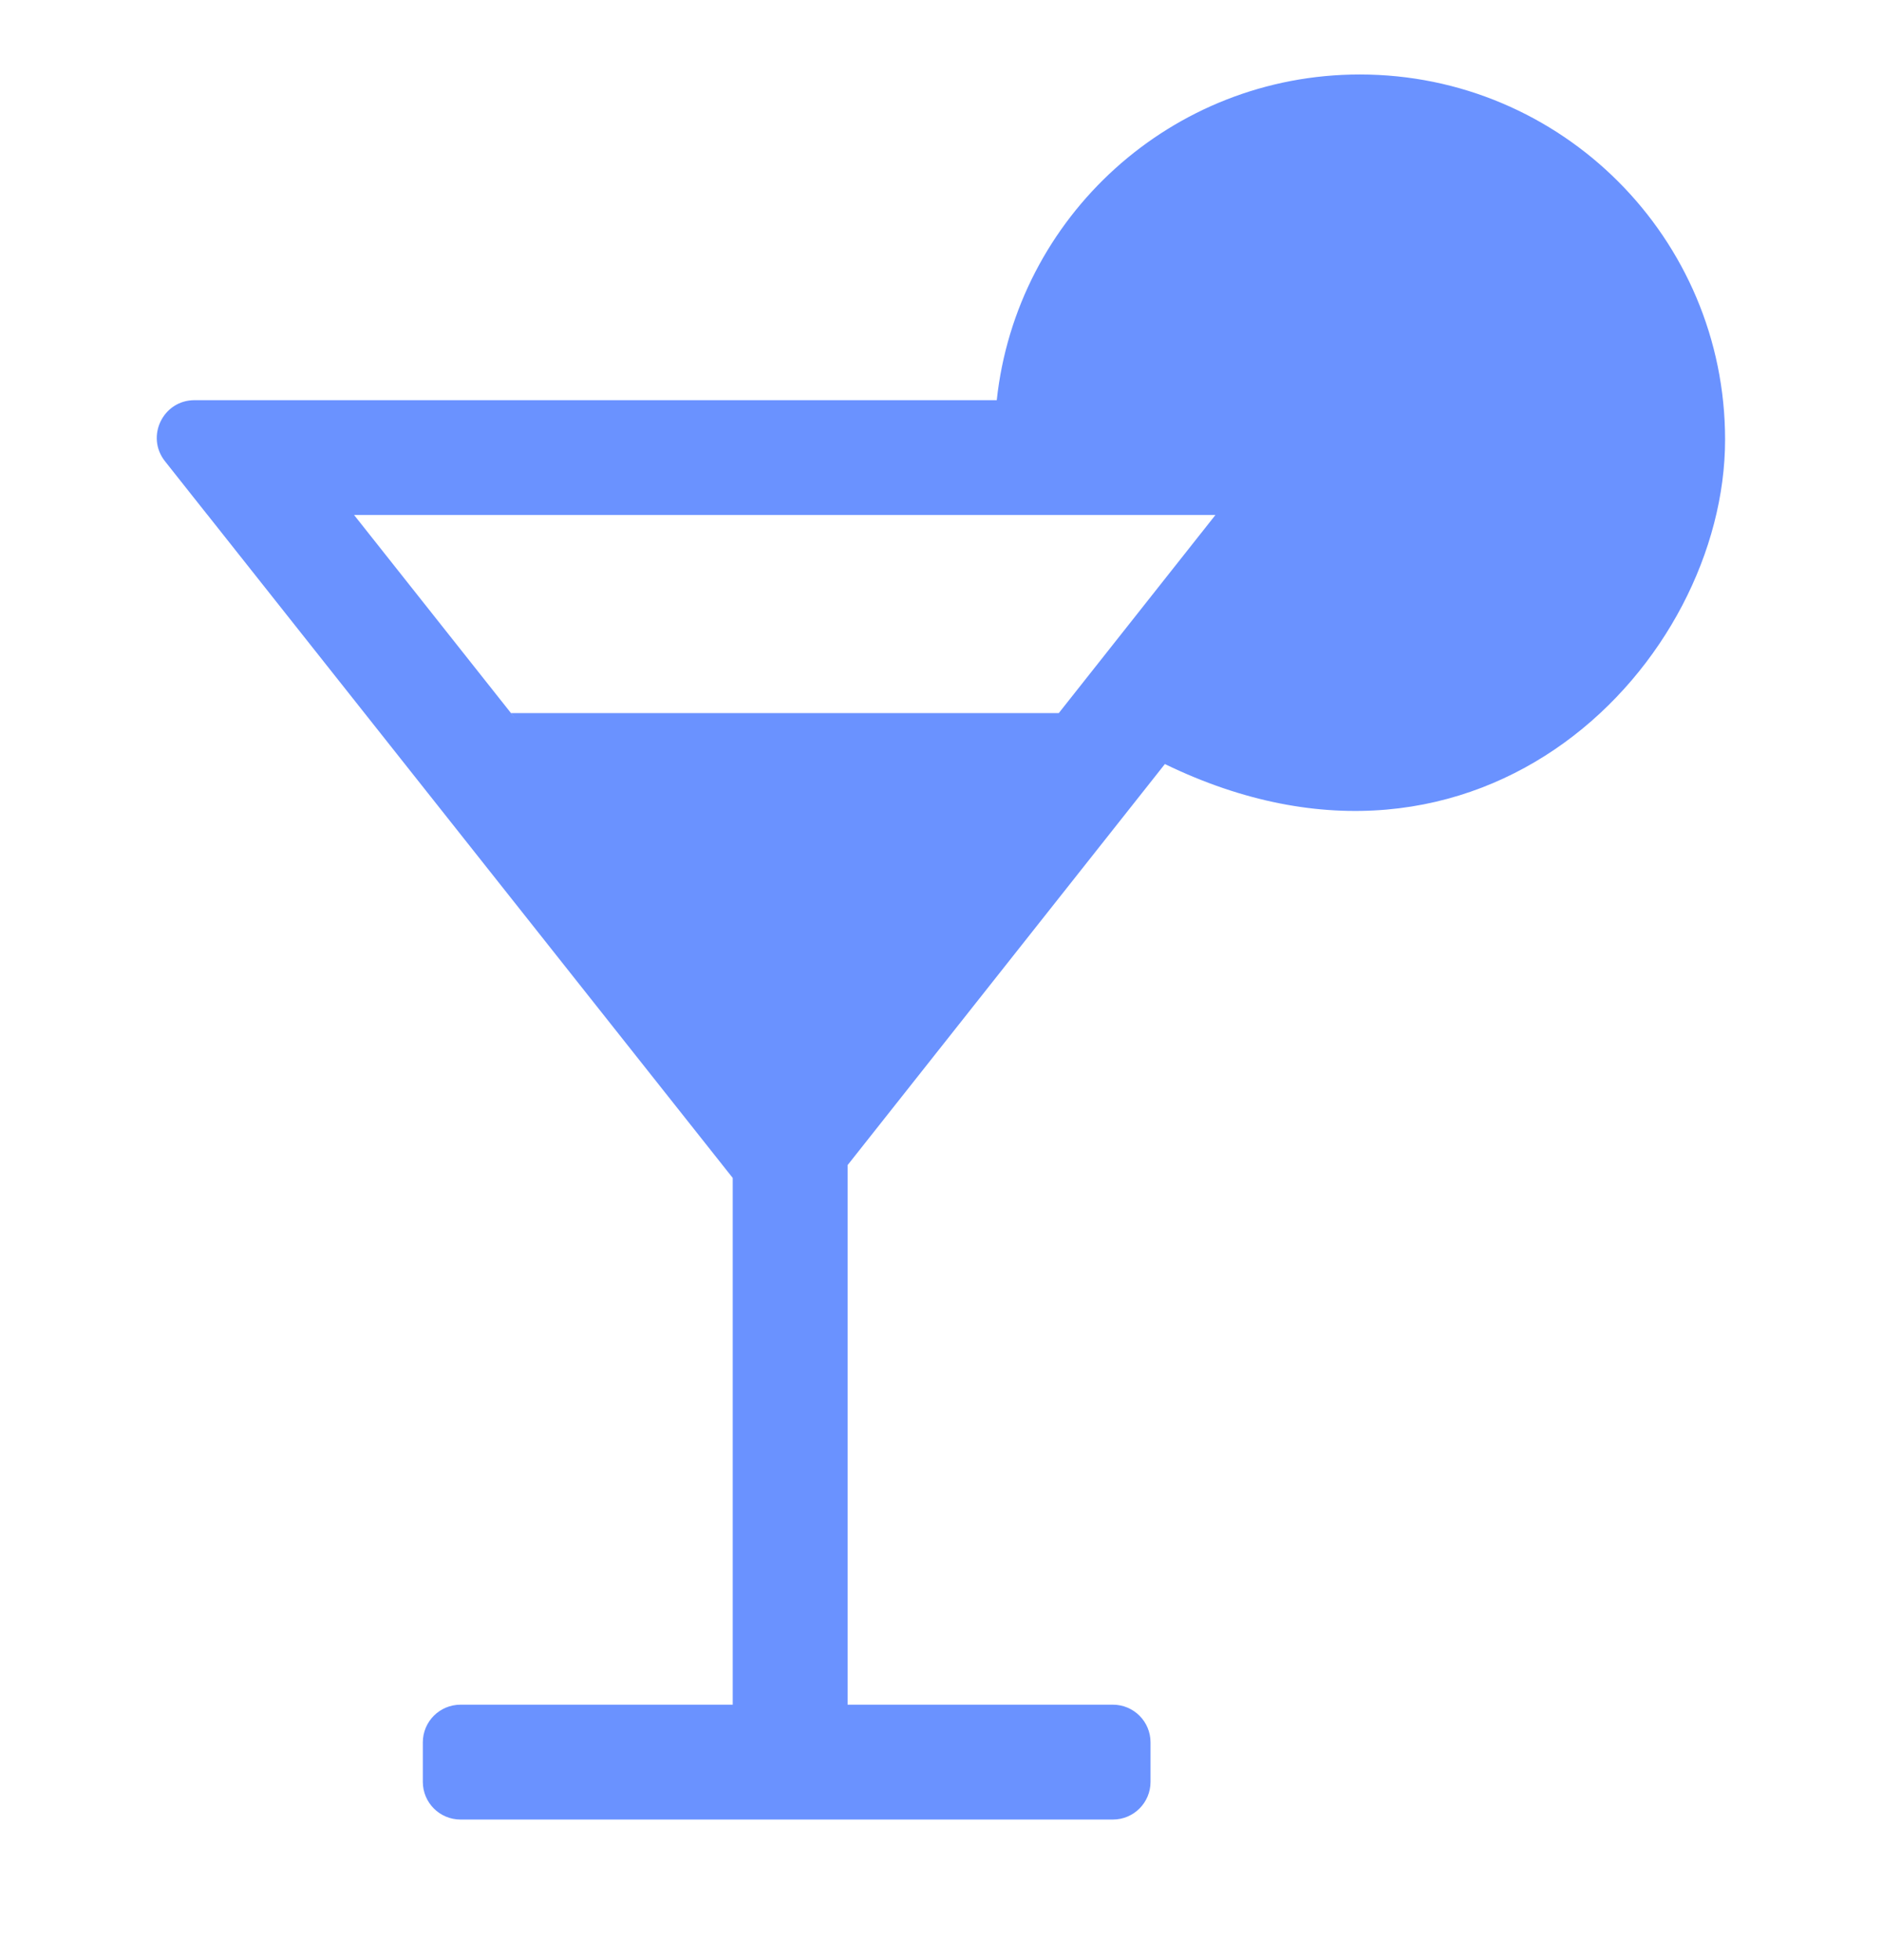 <svg width="24" height="25" viewBox="0 0 24 25" fill="none" xmlns="http://www.w3.org/2000/svg">
<path fill-rule="evenodd" clip-rule="evenodd" d="M14.855 9.745C18.911 11.713 21.999 8.431 21.999 5.607C21.999 3.035 19.913 0.95 17.341 0.95C14.939 0.95 12.962 2.768 12.711 5.104H3.355H3.34H3.087H2.48C2.079 5.104 1.854 5.568 2.104 5.883L2.48 6.358L2.637 6.556L2.647 6.568L9.344 15.024V21.742H5.873C5.607 21.742 5.392 21.957 5.392 22.223V22.726C5.392 22.992 5.607 23.207 5.873 23.207L14.192 23.207C14.457 23.207 14.672 22.992 14.672 22.726V22.223C14.672 21.957 14.457 21.742 14.192 21.742H10.809V14.86L14.855 9.745ZM6.517 9.095L6.612 9.216L4.515 6.568H15.5L13.502 9.095L6.517 9.095Z" fill="#6A92FF"/>
</svg>
